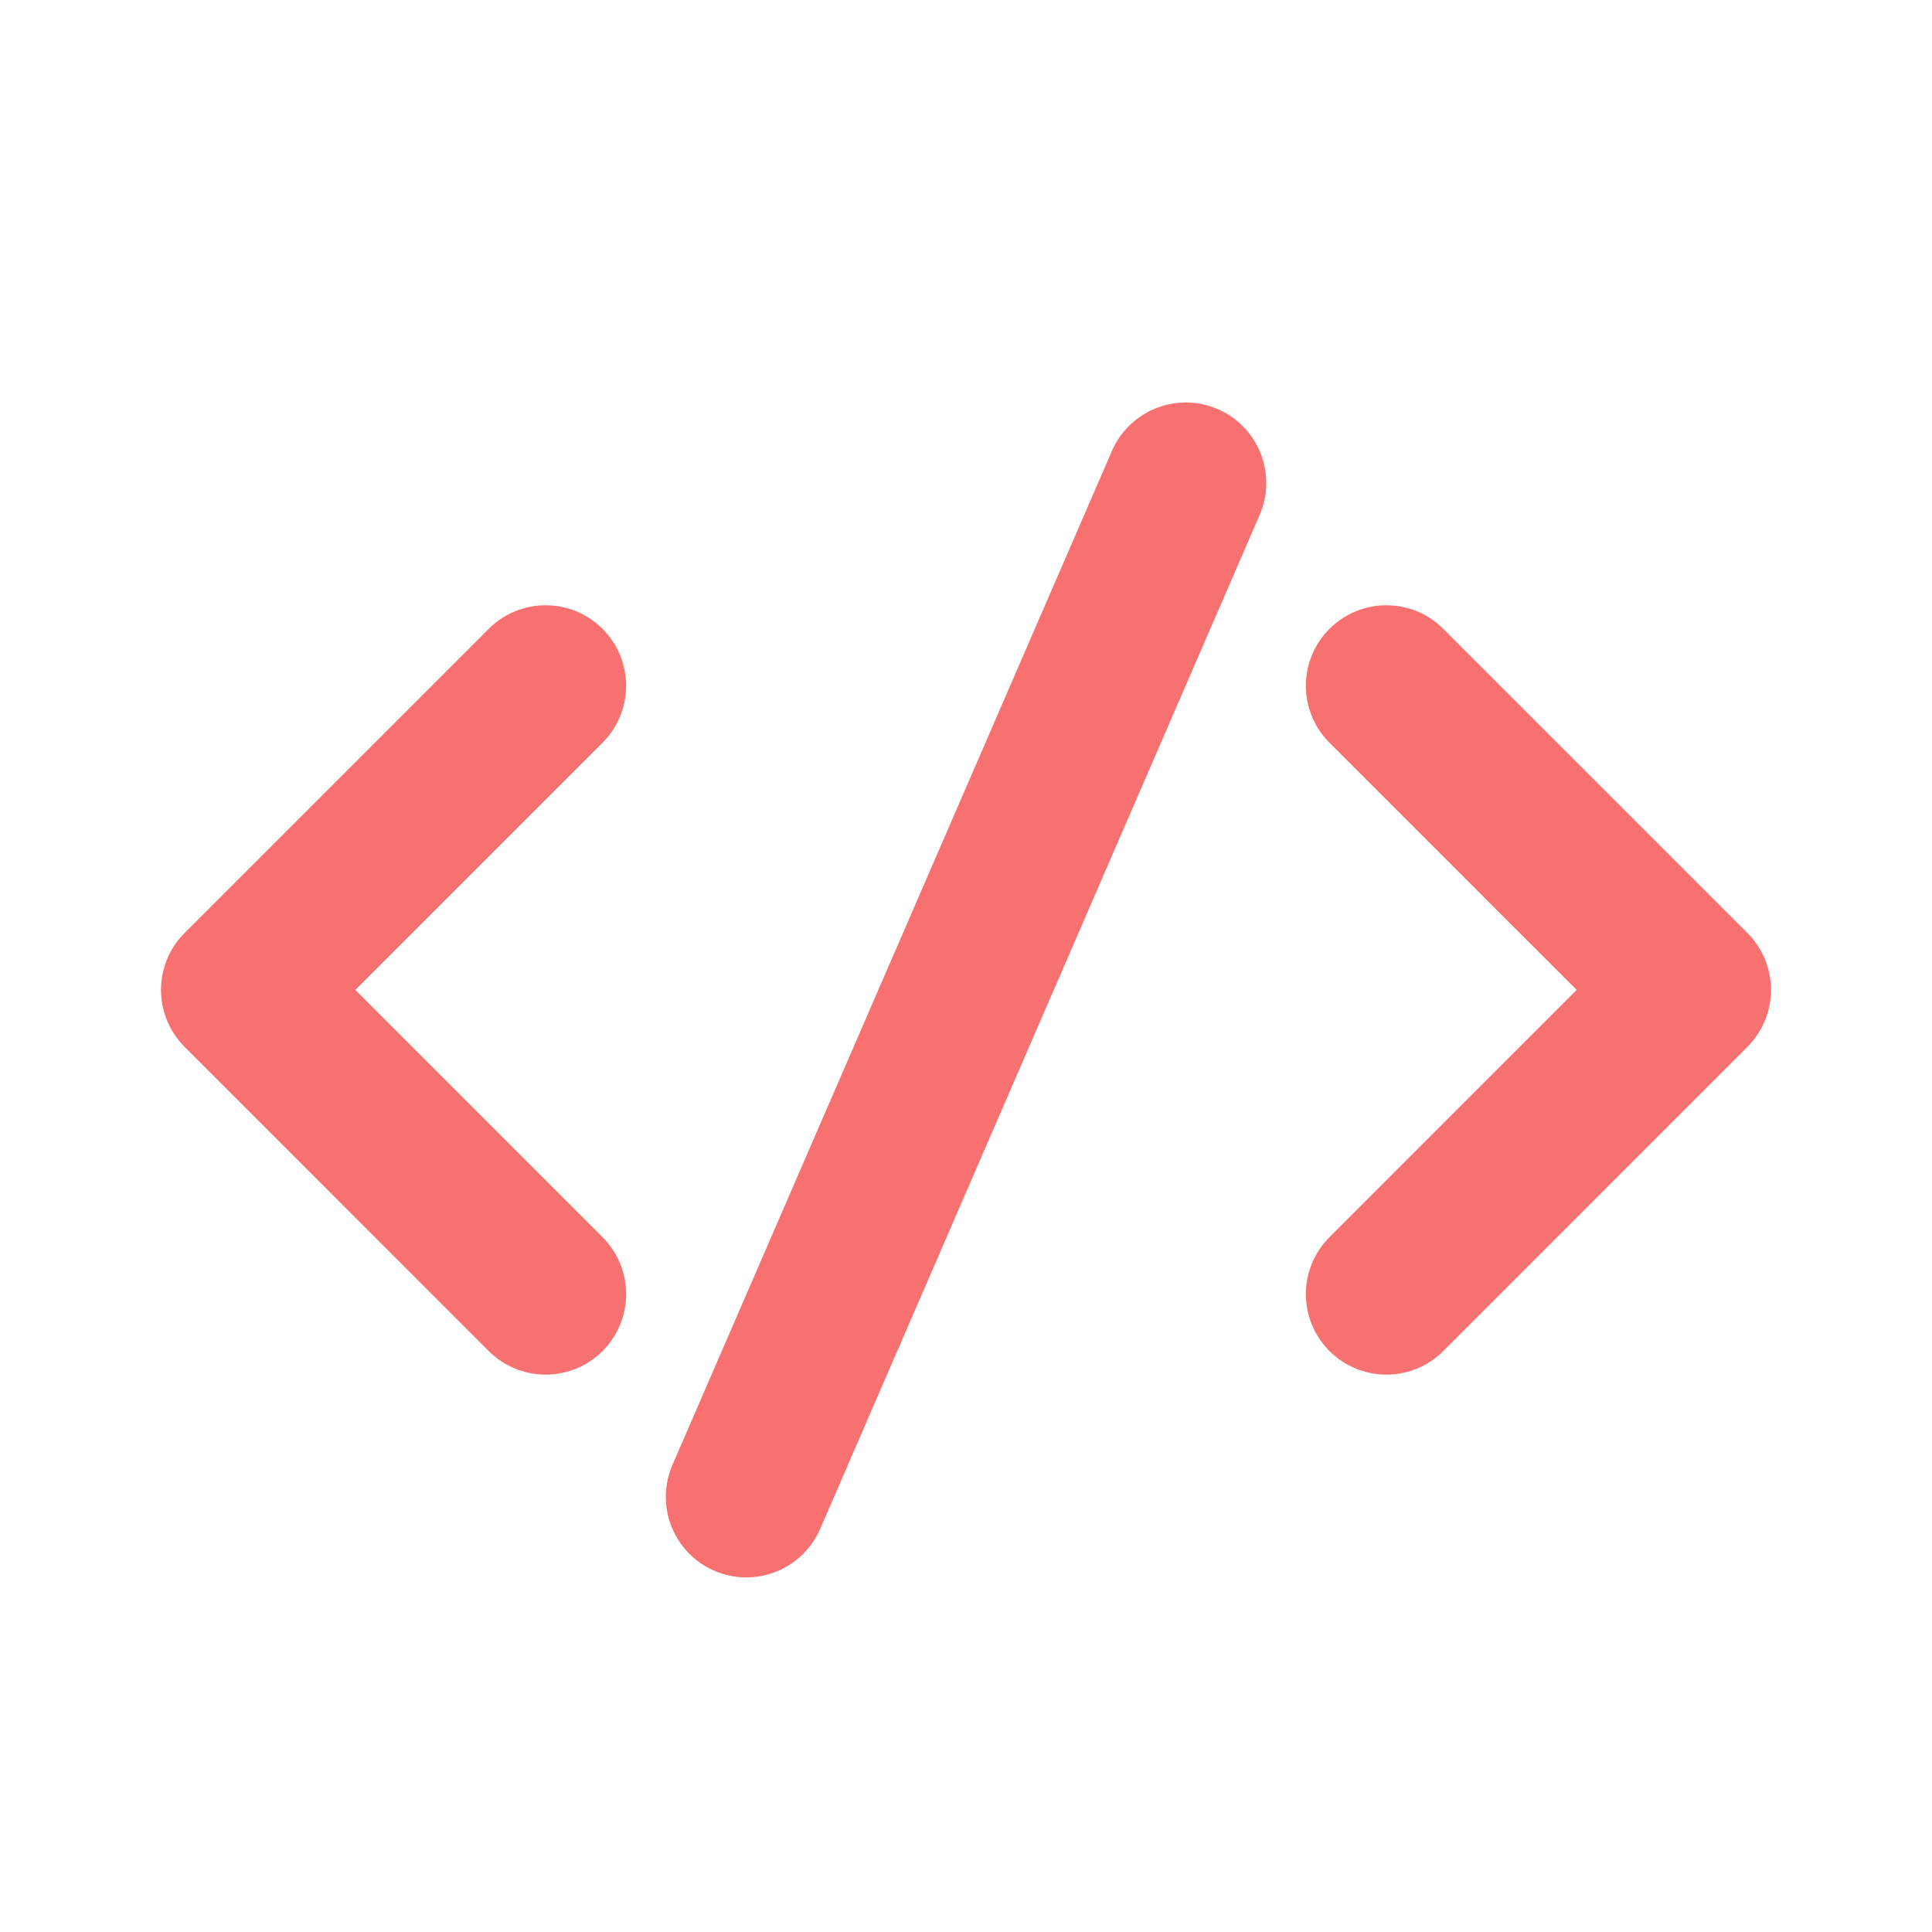 <svg xmlns="http://www.w3.org/2000/svg" fill="none" height="24" width="24" viewBox="0 0 24 24"><path stroke="#F87171" stroke-linecap="round" stroke-linejoin="round" stroke-width="2" d="M6.778 8.519 3 12.297l3.778 3.779m10.444-7.557L21 12.297l-3.778 3.779m-7.951 2.519L14.73 6"/></svg>
